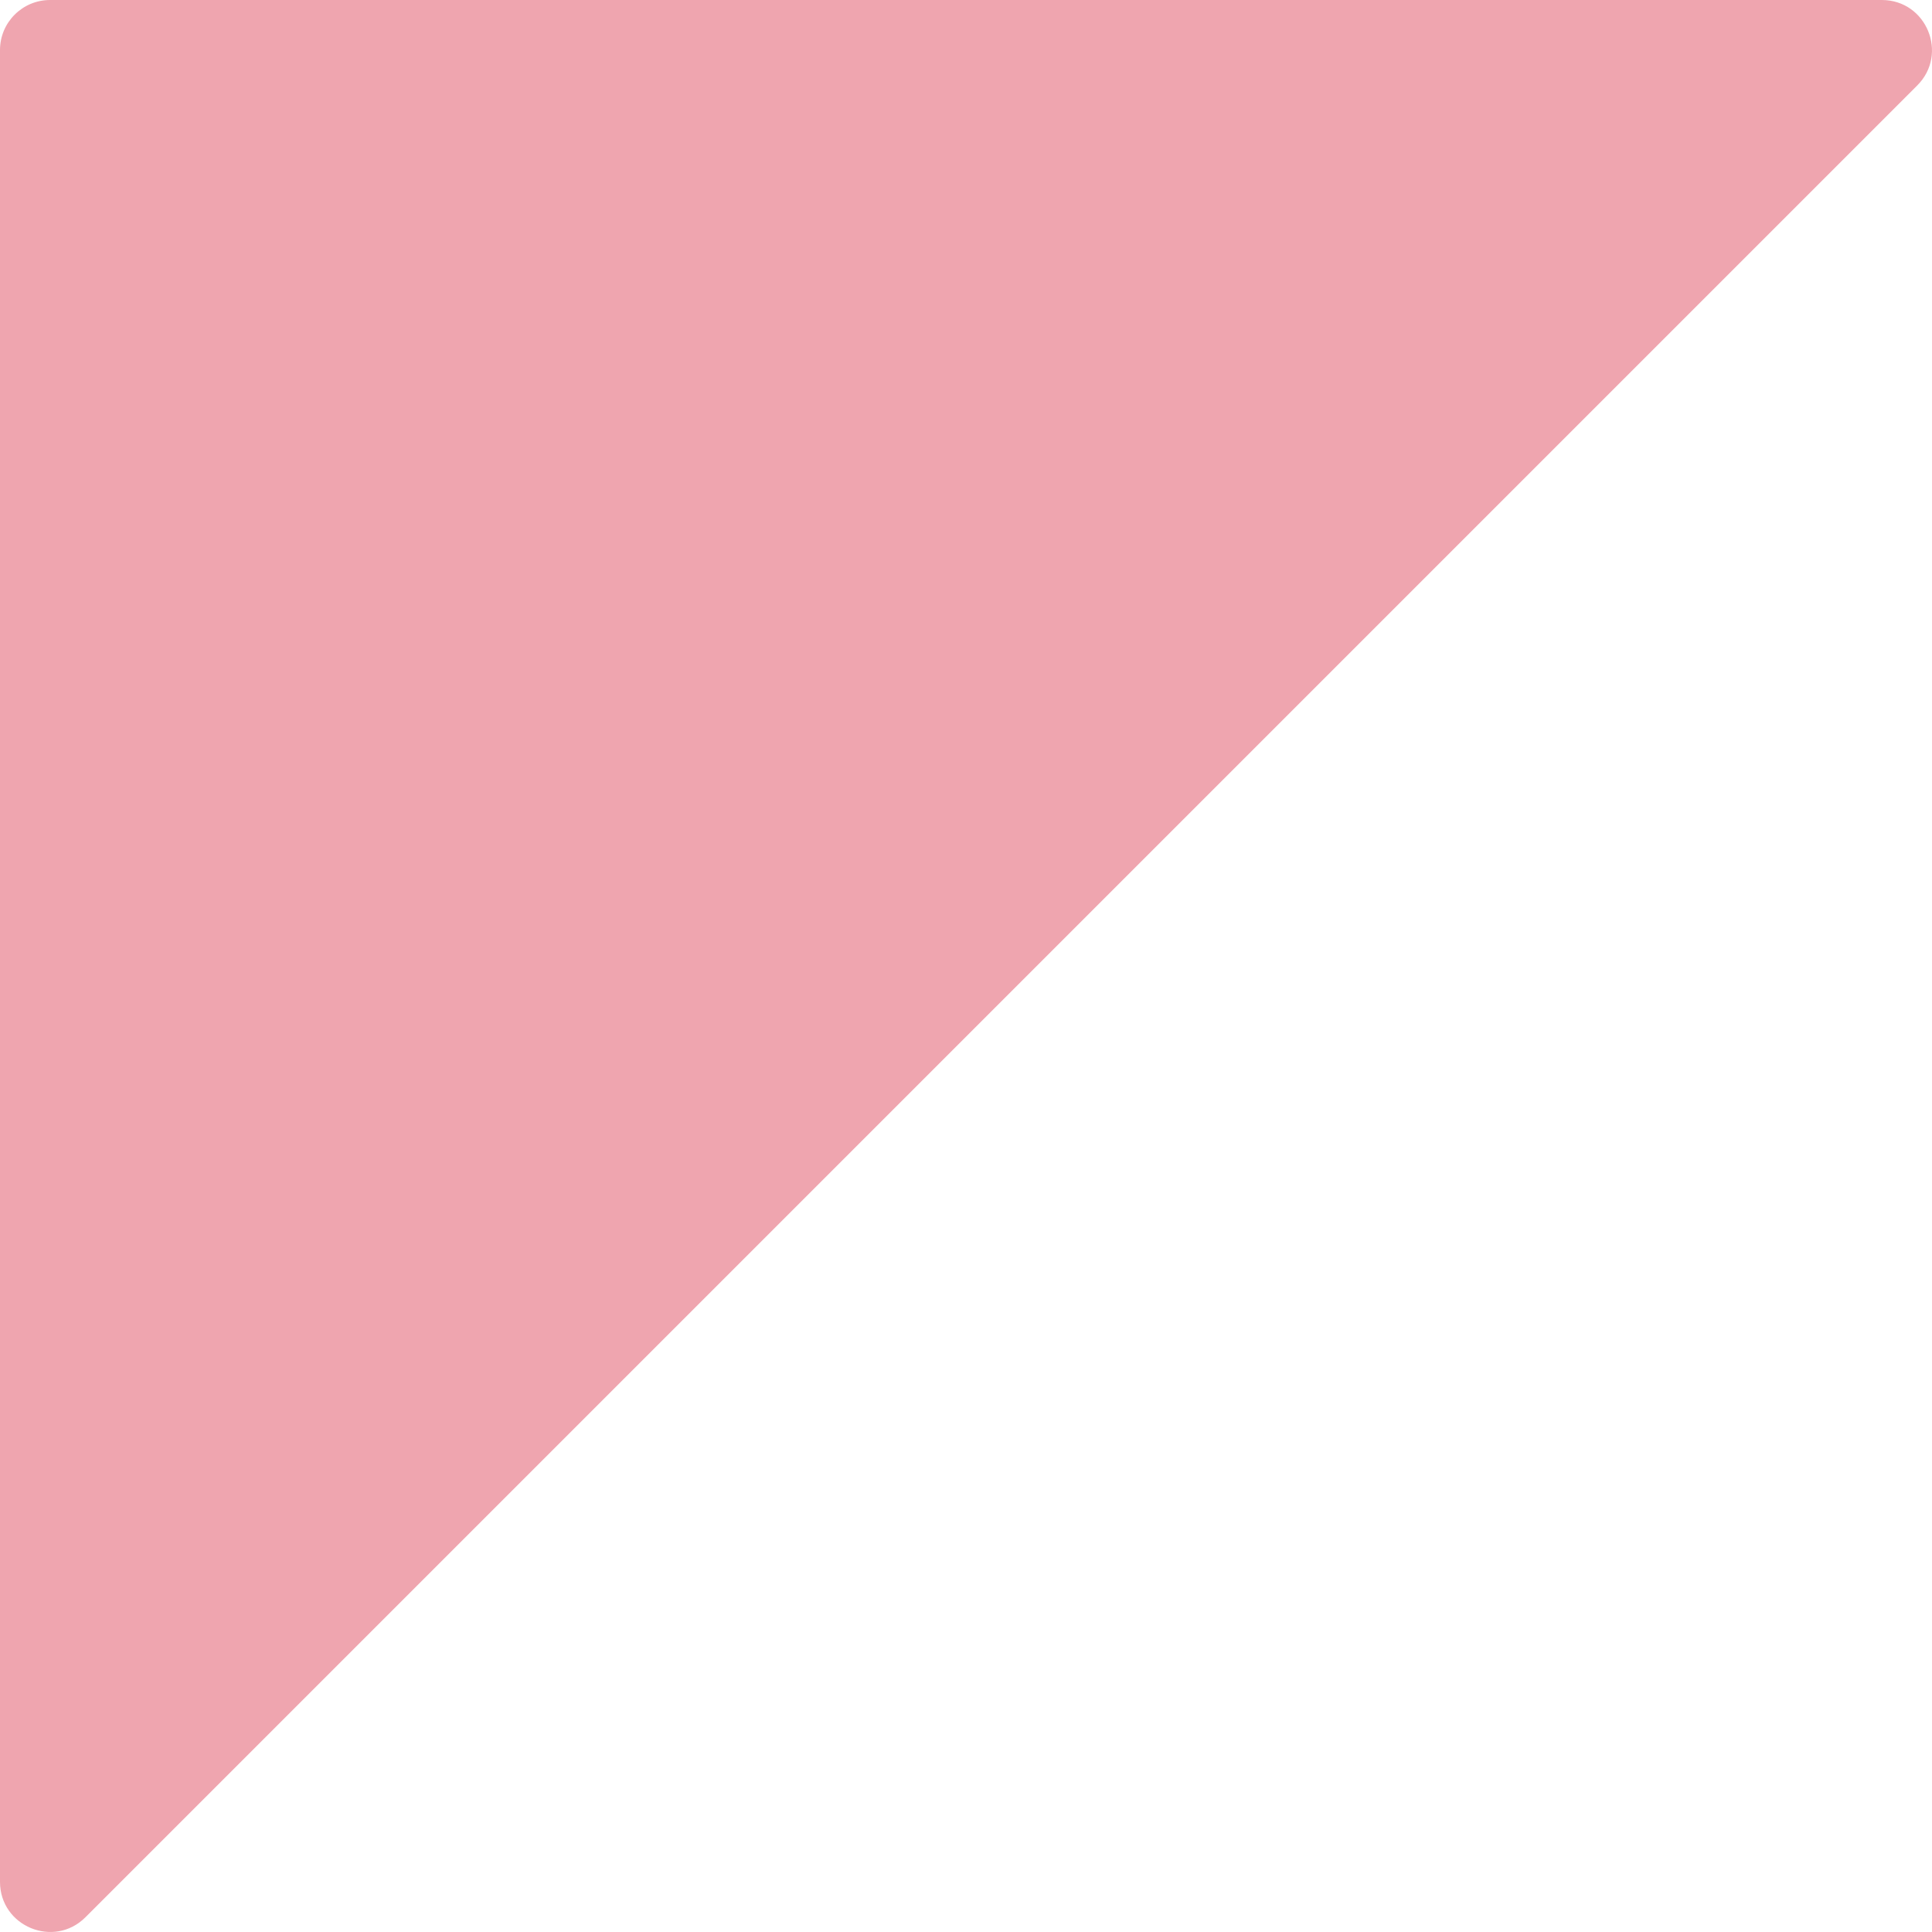 <?xml version="1.0" encoding="utf-8"?>
<!-- Generator: Adobe Illustrator 26.0.2, SVG Export Plug-In . SVG Version: 6.00 Build 0)  -->
<svg version="1.1" xmlns="http://www.w3.org/2000/svg" xmlns:xlink="http://www.w3.org/1999/xlink" x="0px" y="0px"
	 viewBox="0 0 771.76 771.76" style="enable-background:new 0 0 771.76 771.76;" xml:space="preserve">
<style type="text/css">
	.st0{fill:#FFFFFF;}
	.st1{fill:none;stroke:#FFFFFF;stroke-miterlimit:10;}
	.st2{fill:#222222;}
	.st3{fill:#6275B0;}
	.st4{fill:none;stroke:#5A79BA;stroke-miterlimit:10;}
	.st5{fill:#FFFBB9;}
	.st6{fill:#F7D4D9;}
	.st7{fill:#C1E7FF;}
	.st8{fill:#5A79BA;}
	.st9{fill:#EFA5AF;}
	.st10{fill:#FFFFFF;stroke:#5A79BA;stroke-width:2;stroke-miterlimit:10;}
	.st11{fill:none;stroke:#C3E5FF;stroke-width:2;stroke-linecap:round;stroke-linejoin:round;stroke-miterlimit:10;}
	.st12{fill:none;stroke:#EFA5AF;stroke-width:1.5;stroke-linecap:round;stroke-linejoin:round;stroke-miterlimit:10;}
	.st13{fill:none;stroke:#C3E5FF;stroke-width:1.5;stroke-linecap:round;stroke-linejoin:round;stroke-miterlimit:10;}
	.st14{fill:none;stroke:#5A79BA;stroke-width:2;stroke-linecap:round;stroke-linejoin:round;stroke-miterlimit:10;}
	.st15{fill:none;stroke:#EFA5AF;stroke-width:1.5;stroke-linejoin:round;stroke-miterlimit:10;}
	.st16{fill:none;stroke:#C3E5FF;stroke-width:1.5;stroke-miterlimit:10;}
	.st17{fill:#C3E5FF;}
	.st18{fill:#FFFFFF;stroke:#5A79BA;stroke-miterlimit:10;}
	.st19{fill:#FFFFFF;stroke:#EFA5AF;stroke-miterlimit:10;}
	.st20{fill:url(#SVGID_1_);}
	.st21{fill:url(#SVGID_00000041266887929586351910000001322889049407973557_);}
	.st22{fill:url(#SVGID_00000134207624863536982240000014003442009961699460_);}
	.st23{fill:url(#SVGID_00000111886660132964558250000016616372476062229128_);}
	.st24{fill:url(#SVGID_00000119096236934135738640000015860679682499680956_);}
	.st25{fill:url(#SVGID_00000084494402970145664490000005677505846028269474_);}
	.st26{fill:url(#SVGID_00000175315017565718722280000005970904038634715839_);}
	.st27{fill:url(#SVGID_00000164485565289830906000000007626414381070324159_);}
	.st28{fill:url(#SVGID_00000135670012649504619140000013031235835287023787_);}
	.st29{fill:url(#SVGID_00000050620705915396697130000009378301917836902067_);}
	.st30{fill:url(#SVGID_00000170272992919424805880000006982953769336400048_);}
	.st31{fill:url(#SVGID_00000105400936644527381590000006863317178312912820_);}
	.st32{fill:url(#SVGID_00000096023866465927033310000002376430877063306645_);}
	.st33{fill:url(#SVGID_00000015325397062008063430000010974782350400612785_);}
	.st34{fill:url(#SVGID_00000116222712080919142410000005094840043823265190_);}
	.st35{fill:url(#SVGID_00000007398892199245716140000009222459877552938414_);}
	.st36{fill:url(#SVGID_00000093171426625757346390000005340294441134877871_);}
	.st37{fill:url(#SVGID_00000042728432103228107590000002384561971258260637_);}
	.st38{fill:url(#SVGID_00000051362587295044359810000016683608679457533627_);}
	.st39{fill:url(#SVGID_00000088130077201515063940000003028591175306408594_);}
	.st40{fill:url(#SVGID_00000135664901920350134490000002030248807703384978_);}
	.st41{fill:url(#SVGID_00000042003717390034079920000004309349398780514973_);}
	.st42{fill:#255C84;}
	.st43{fill:#FFCB4A;stroke:#FFCB4A;stroke-miterlimit:10;}
	.st44{fill:none;stroke:#222222;stroke-width:2;stroke-miterlimit:10;}
	.st45{fill:none;stroke:#FFFFFF;stroke-width:2;stroke-miterlimit:10;}
</style>
<g id="BG">
</g>
<g id="GR">
	<path class="st9" d="M0,751.72V20C0,8.95,8.95,0,20,0h731.72c17.82,0,26.74,21.54,14.14,34.14L34.14,765.86
		C21.54,778.46,0,769.53,0,751.72z"/>
</g>
<g id="OV">
</g>
</svg>
